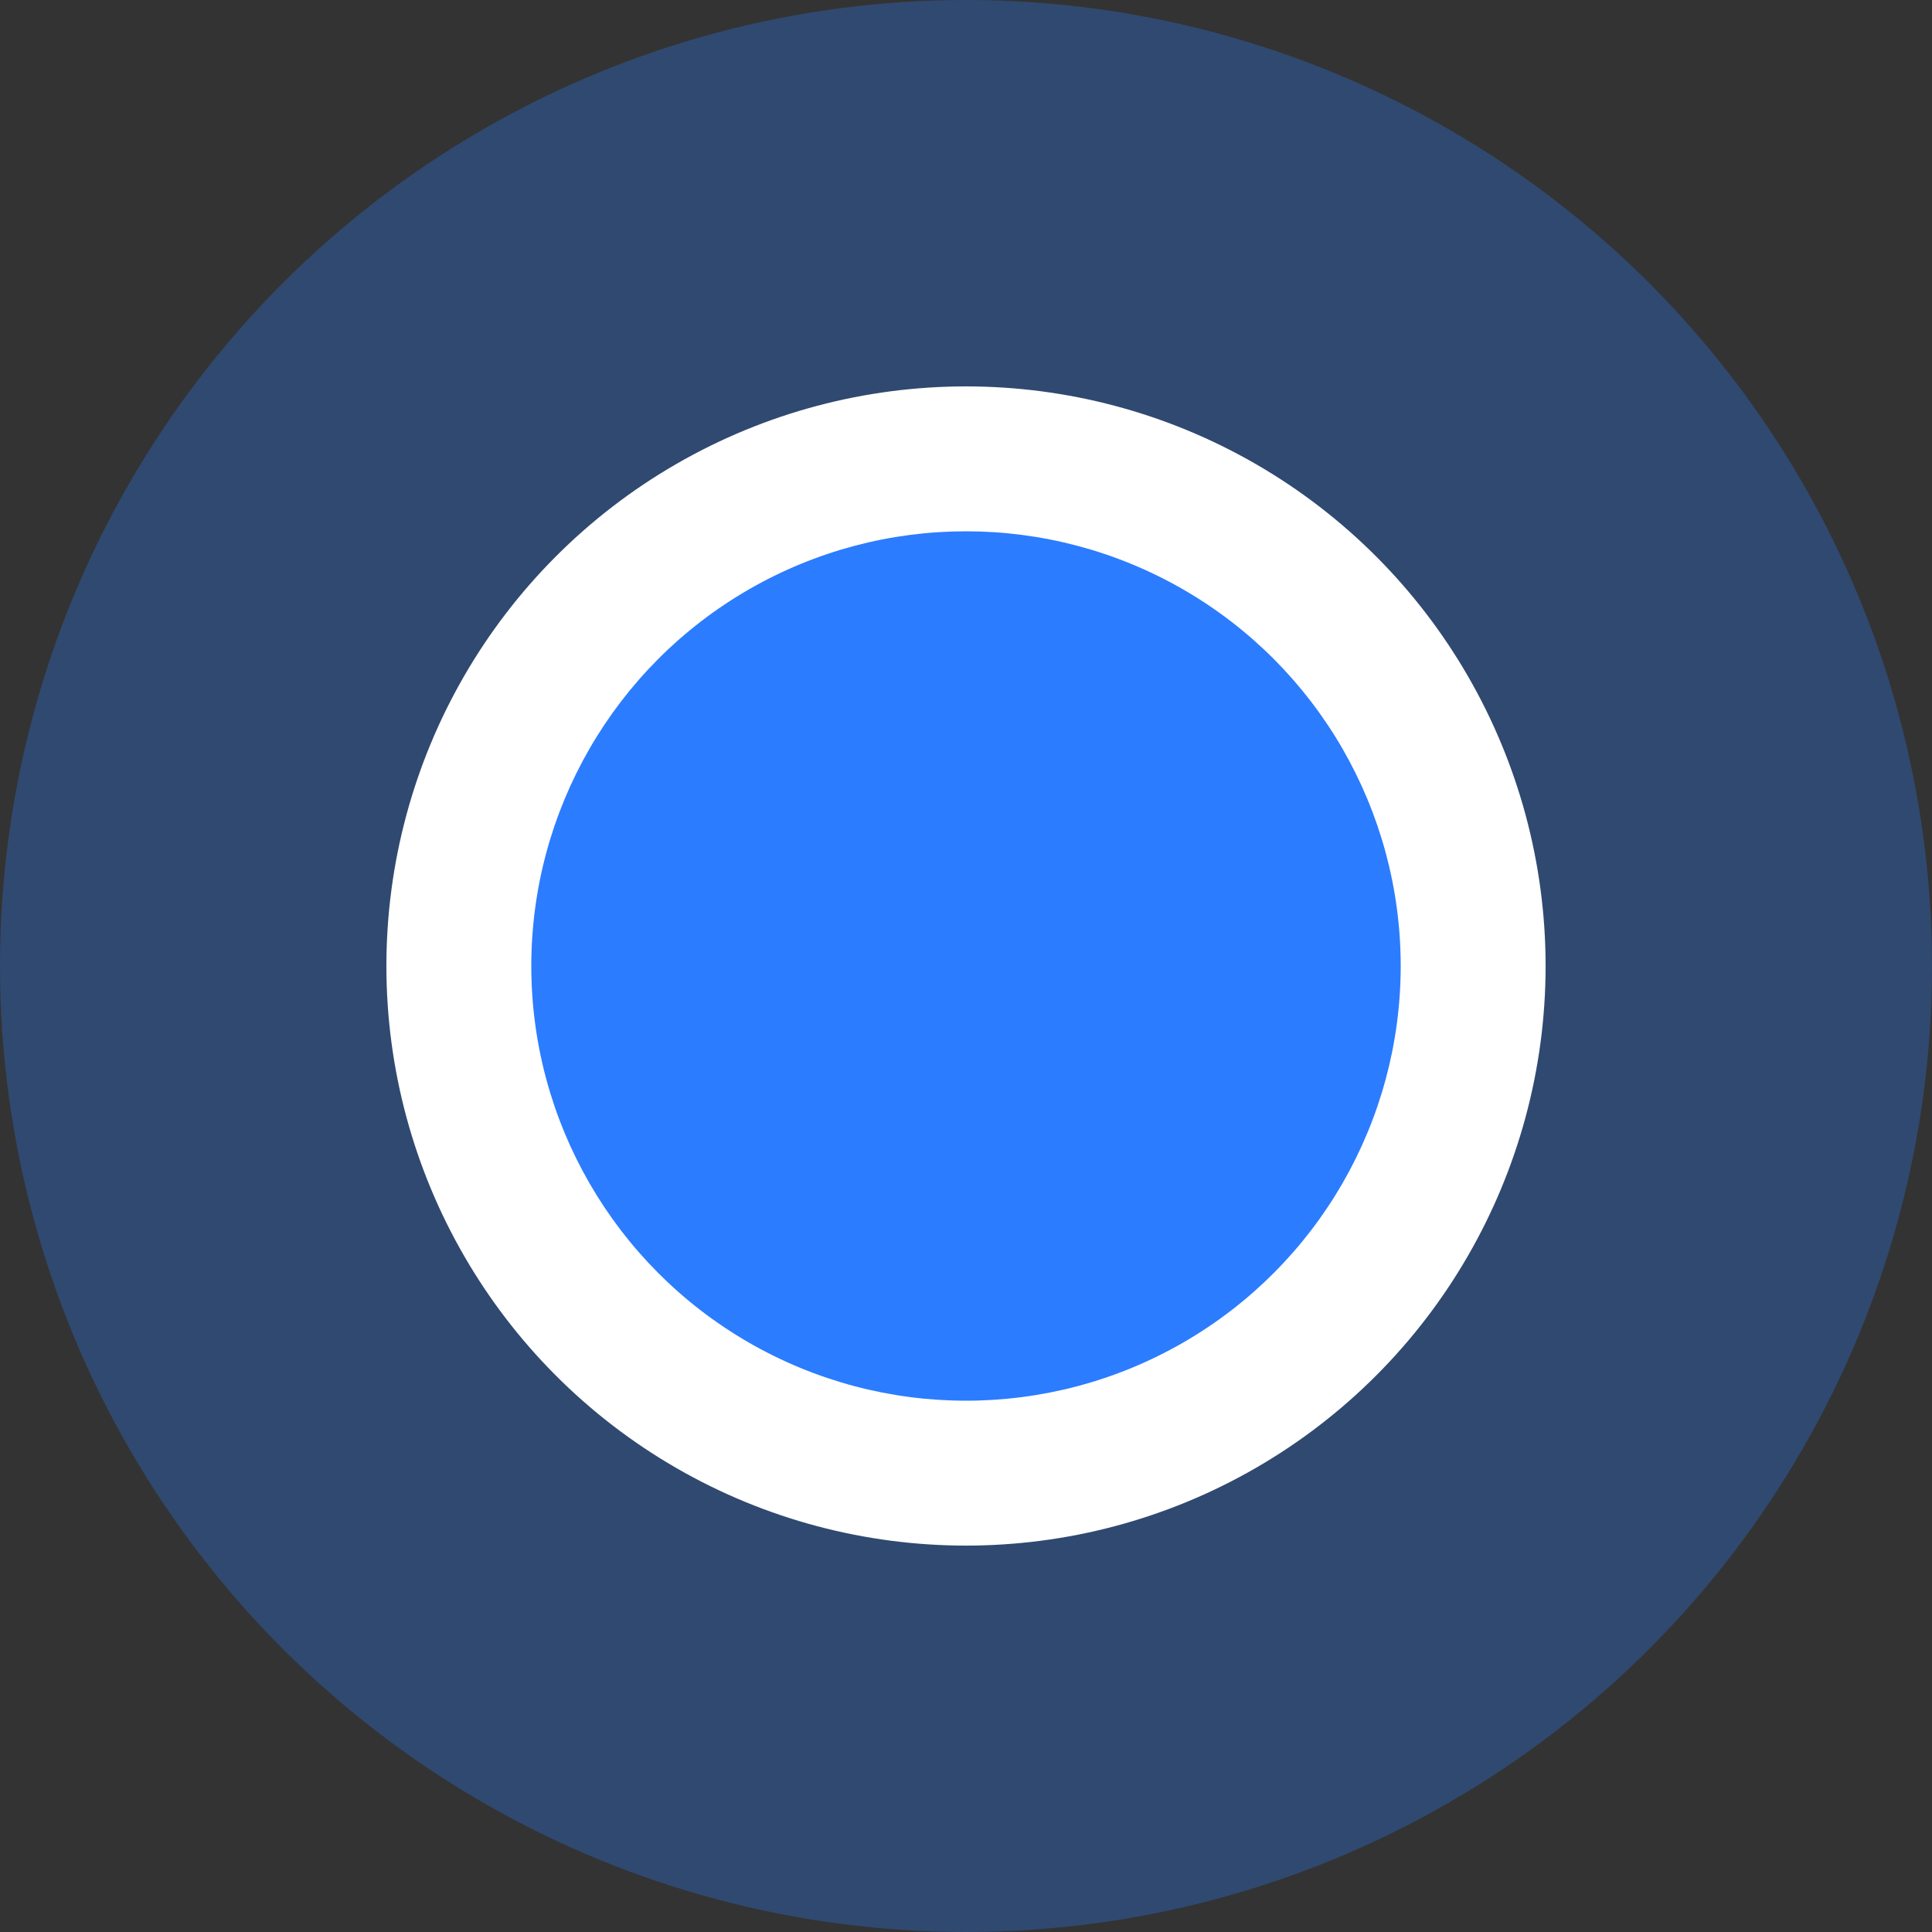 <svg xmlns="http://www.w3.org/2000/svg" width="80" height="80" viewBox="0 0 80 80">
  <rect x="0" y="0" width="80" height="80" fill="#333333" stroke="none"/>
  <g id="Group_39616" data-name="Group 39616" transform="translate(-571 -3239)">
    <circle id="Ellipse_2729" data-name="Ellipse 2729" cx="40" cy="40" r="40" transform="translate(571 3239)" fill="#2b7cff" opacity="0.3"/>
    <circle id="Ellipse_2727" data-name="Ellipse 2727" cx="24" cy="24" r="24" transform="translate(587 3255)" fill="#fff"/>
    <circle id="Ellipse_2728" data-name="Ellipse 2728" cx="18" cy="18" r="18" transform="translate(593 3261)" fill="#2b7cff"/>
  </g>
</svg>
